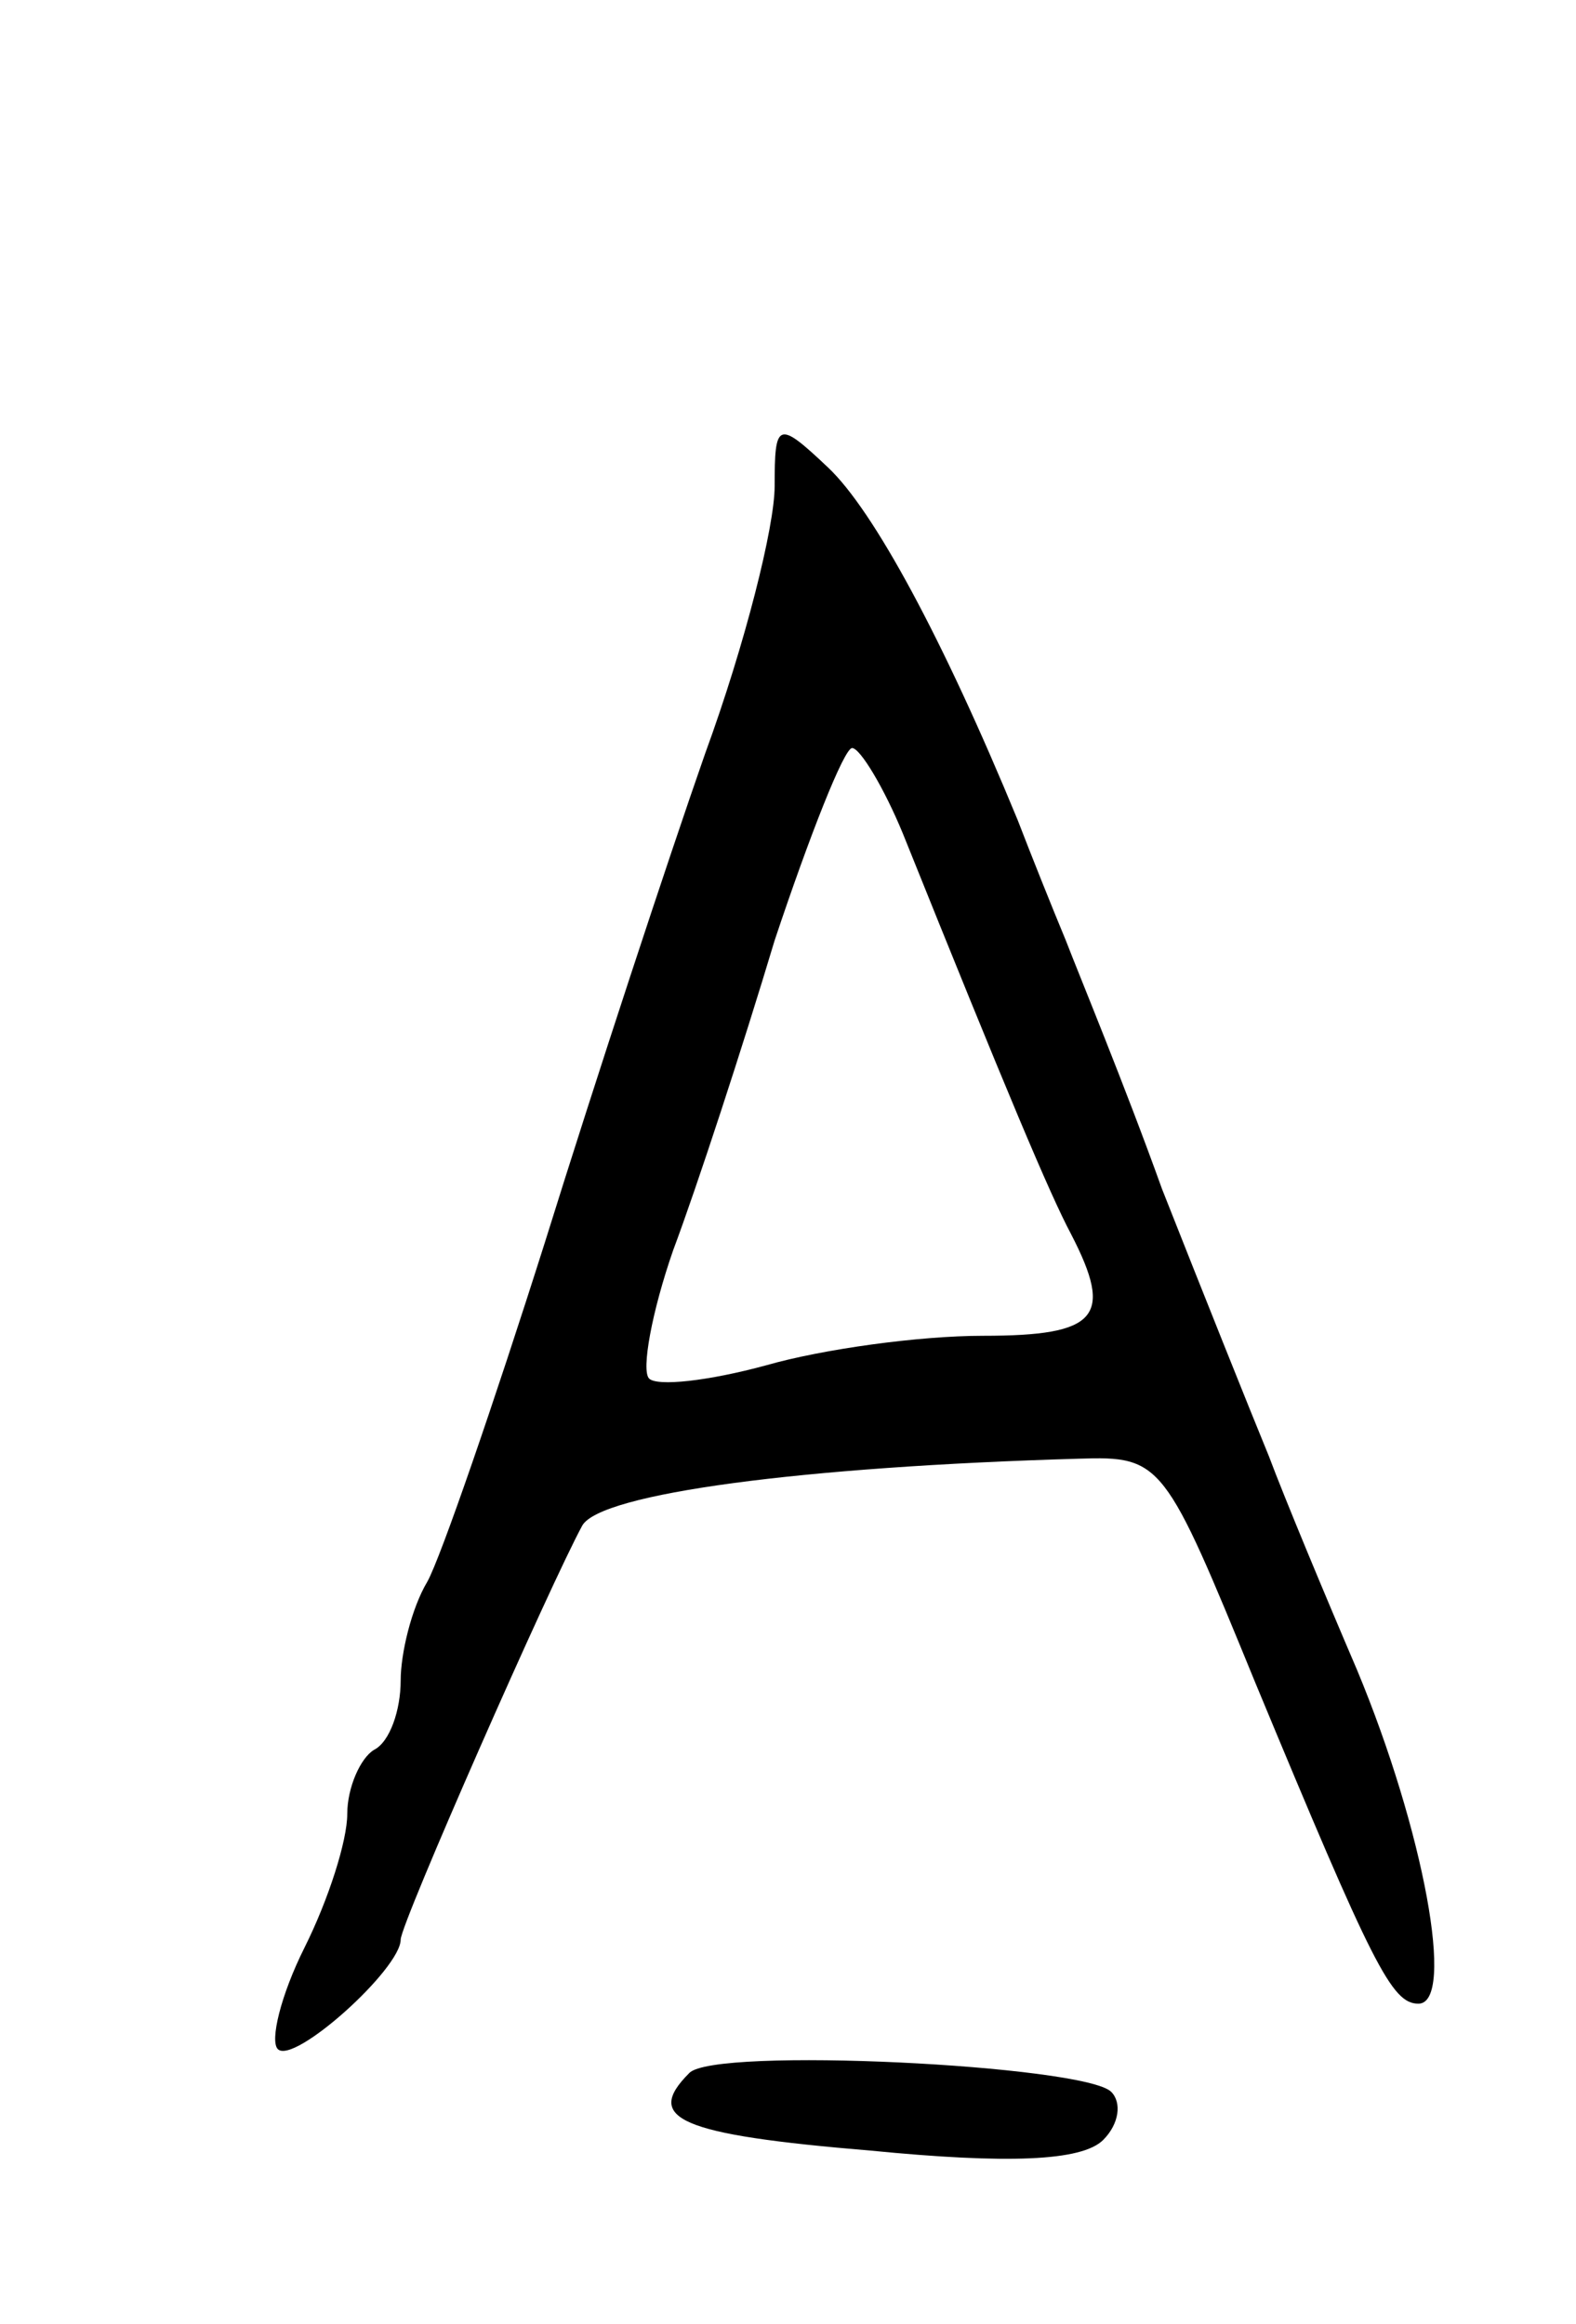 <svg version="1.0" xmlns="http://www.w3.org/2000/svg"
 width="59pt" height="87pt" viewBox="0 0 59 87"
 preserveAspectRatio="xMidYMid meet">
<g transform="translate(0,87) scale(0.1,-0.1)"
fill="#000000" stroke="none">
<path d="M290 688 c0 -15 -11 -59 -26 -100 -14 -40 -41 -122 -60 -183 -19 -60
-39 -118 -44 -127 -6 -10 -10 -27 -10 -37 0 -11 -4 -23 -10 -26 -5 -3 -10 -14
-10 -24 0 -10 -7 -32 -16 -50 -9 -18 -13 -35 -10 -38 6 -6 46 30 46 41 0 6 56
133 68 155 7 12 82 22 186 25 31 1 32 -1 66 -84 44 -106 51 -120 61 -120 14 0
2 65 -23 125 -12 28 -27 64 -33 80 -7 17 -25 62 -40 100 -14 39 -31 80 -36 93
-5 12 -13 32 -18 45 -28 68 -54 116 -71 132 -19 18 -20 17 -20 -7z m48 -130
c39 -97 55 -135 63 -150 16 -31 10 -38 -33 -38 -24 0 -60 -5 -81 -11 -22 -6
-41 -8 -44 -5 -3 3 1 25 9 48 9 24 26 76 38 116 13 39 26 72 29 72 3 0 12 -15
19 -32z"/>
<path d="M258 94 c-17 -17 -4 -23 68 -29 51 -5 79 -4 87 4 6 6 7 14 3 18 -10
10 -149 17 -158 7z"/>
</g>
</svg>
